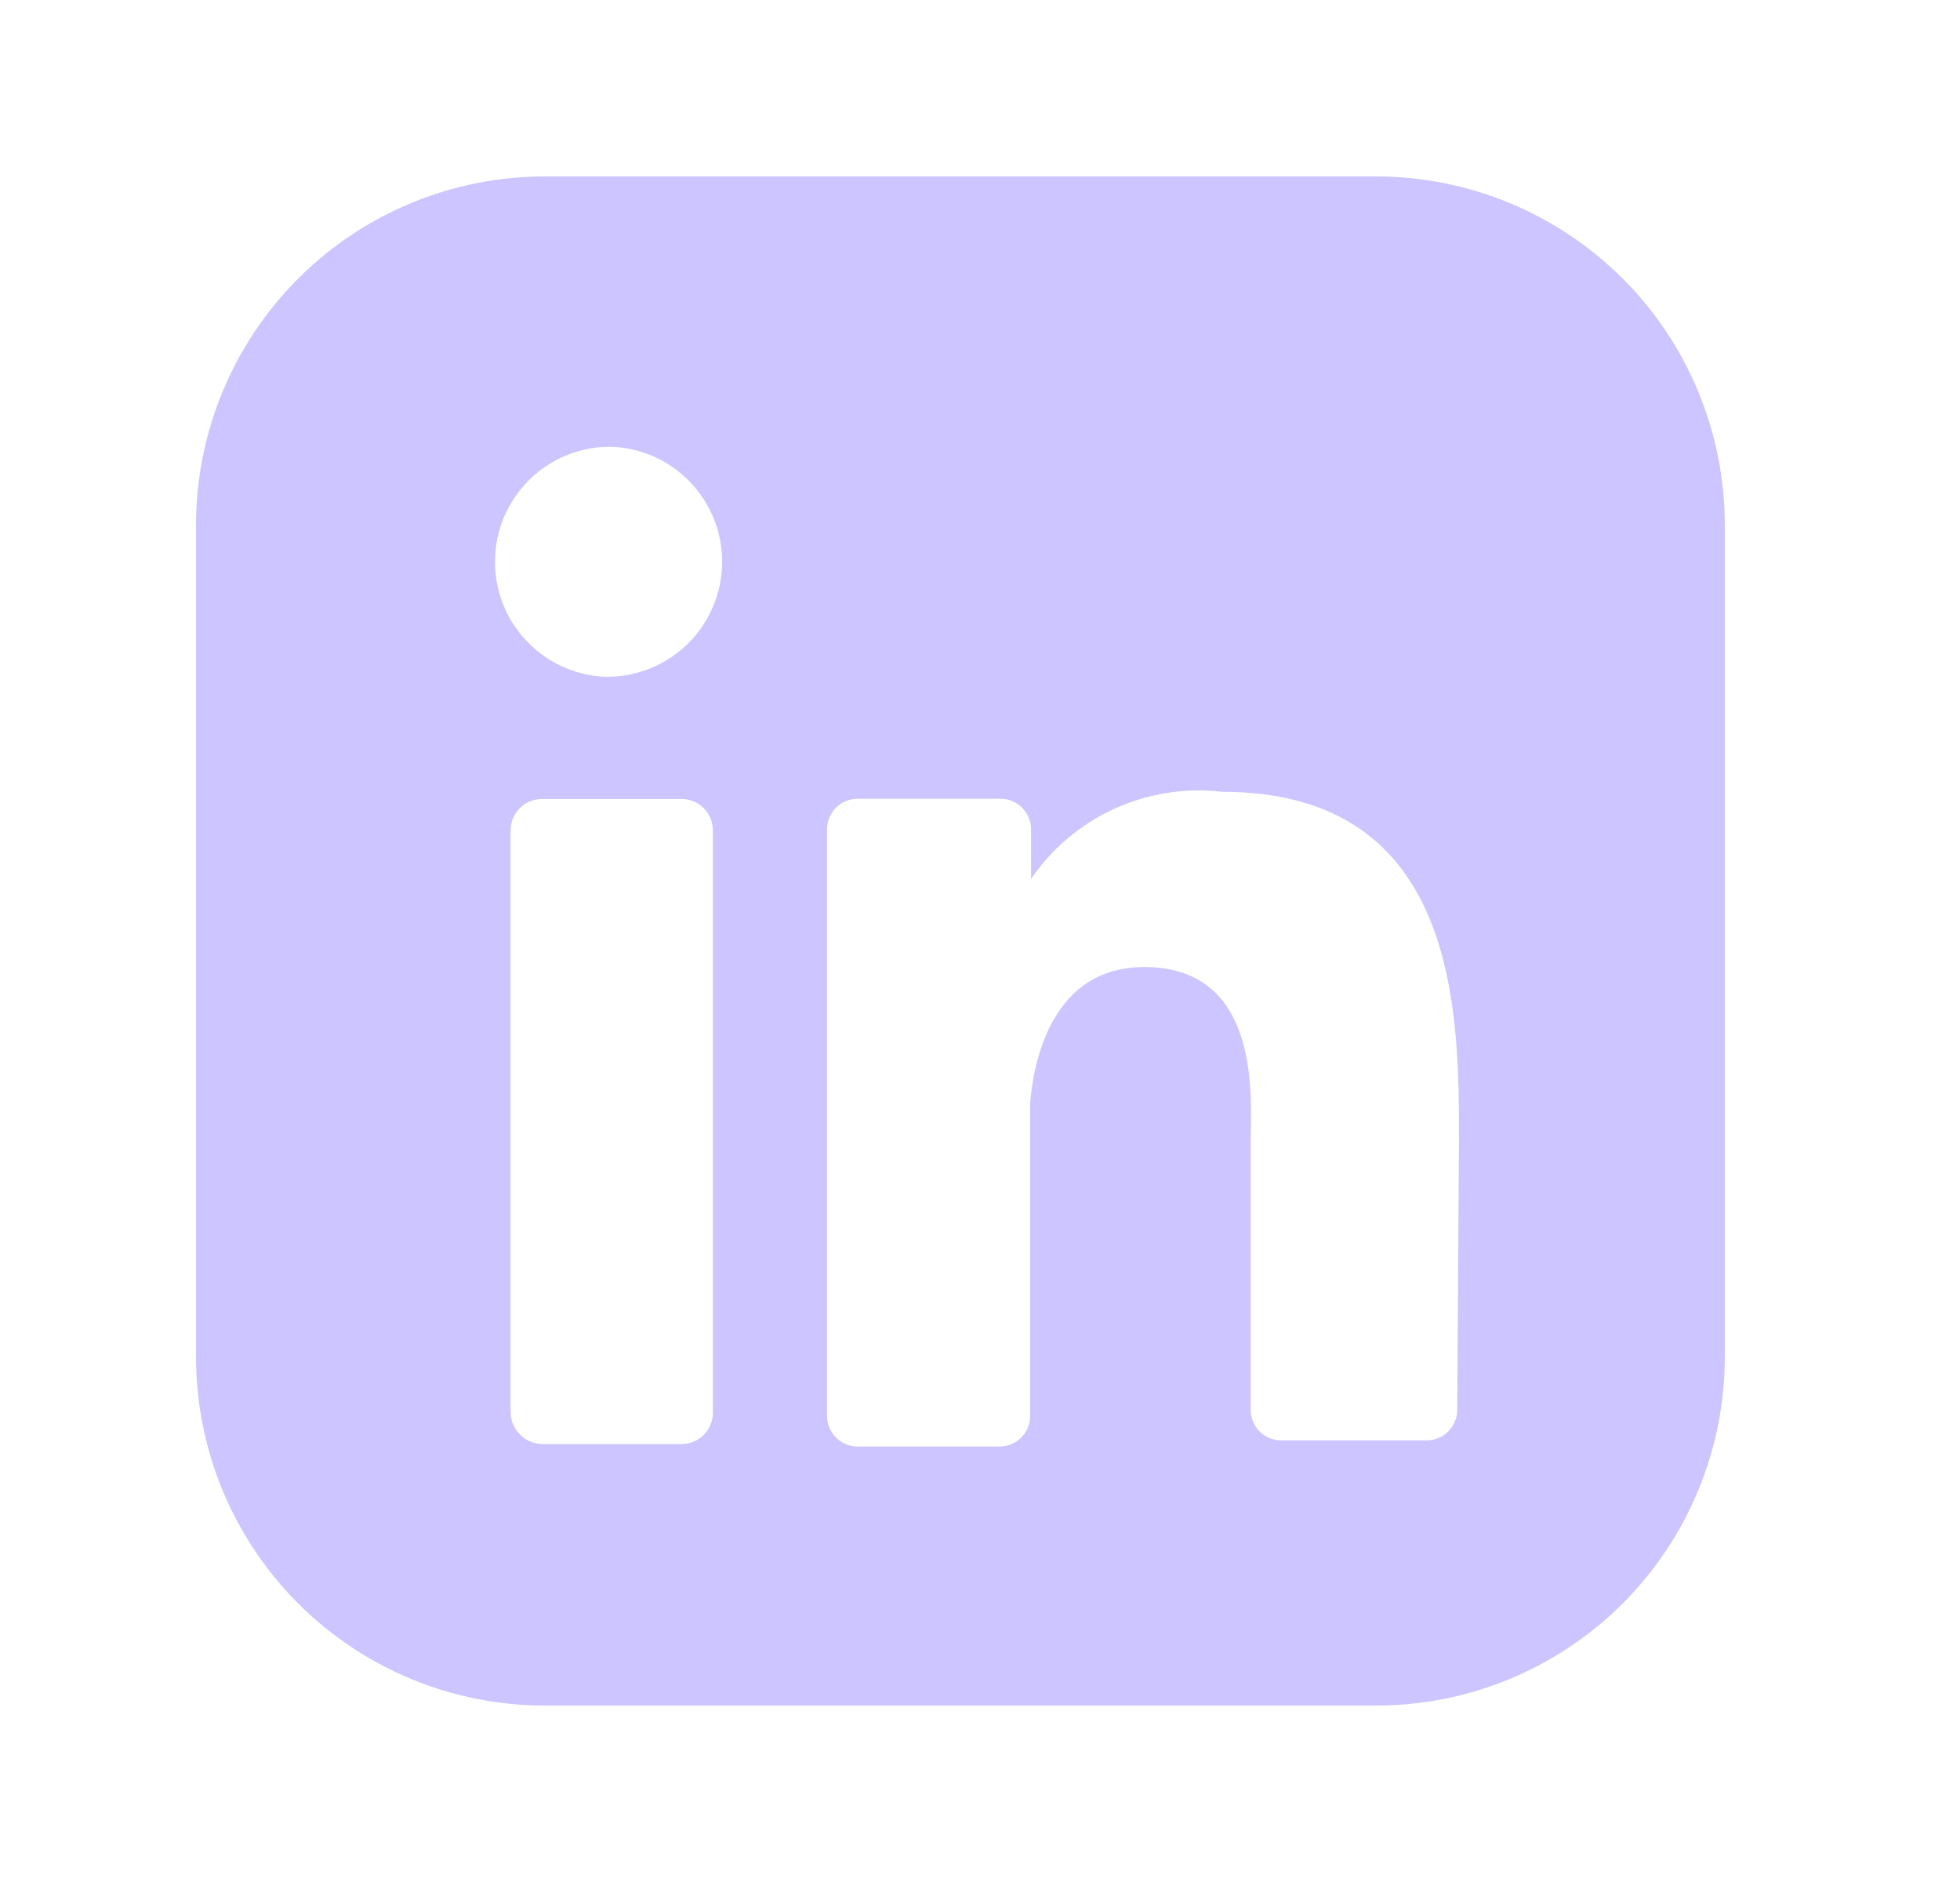 <svg width="25" height="24" viewBox="0 0 25 24" fill="none" xmlns="http://www.w3.org/2000/svg">
<path d="M17.553 2.25H6.947C5.768 2.25 4.636 2.719 3.803 3.553C2.969 4.386 2.5 5.518 2.5 6.697V17.303C2.5 18.482 2.969 19.613 3.803 20.448C4.636 21.282 5.768 21.75 6.947 21.75H17.553C18.732 21.75 19.863 21.282 20.698 20.448C21.532 19.613 22 18.482 22 17.303V6.697C22 5.518 21.532 4.386 20.698 3.553C19.863 2.719 18.732 2.25 17.553 2.25ZM9.093 17.992C9.096 18.046 9.088 18.101 9.069 18.152C9.051 18.203 9.022 18.25 8.984 18.29C8.947 18.329 8.902 18.361 8.852 18.383C8.801 18.404 8.748 18.415 8.693 18.415H6.913C6.806 18.412 6.704 18.368 6.629 18.291C6.554 18.214 6.512 18.11 6.513 18.003V10.6C6.512 10.547 6.521 10.493 6.54 10.444C6.56 10.394 6.589 10.348 6.626 10.31C6.663 10.272 6.708 10.241 6.757 10.22C6.807 10.2 6.86 10.189 6.913 10.189H8.693C8.746 10.189 8.799 10.2 8.849 10.22C8.898 10.241 8.943 10.272 8.98 10.31C9.017 10.348 9.046 10.394 9.066 10.444C9.085 10.493 9.094 10.547 9.093 10.6V17.992ZM7.77 8.632C7.577 8.631 7.387 8.591 7.209 8.516C7.032 8.441 6.871 8.332 6.736 8.194C6.6 8.057 6.493 7.895 6.421 7.716C6.349 7.537 6.312 7.346 6.314 7.154C6.315 6.961 6.354 6.77 6.429 6.593C6.505 6.415 6.614 6.254 6.751 6.119C6.888 5.984 7.051 5.877 7.23 5.804C7.408 5.732 7.599 5.696 7.792 5.697C8.175 5.709 8.537 5.871 8.802 6.147C9.067 6.423 9.214 6.792 9.211 7.174C9.208 7.557 9.056 7.923 8.787 8.195C8.518 8.467 8.153 8.623 7.77 8.63M18.587 17.98C18.587 18.081 18.547 18.178 18.476 18.25C18.406 18.323 18.31 18.365 18.209 18.368H16.33C16.229 18.365 16.133 18.323 16.062 18.25C15.992 18.177 15.952 18.08 15.952 17.979V14.555C15.952 14.044 16.108 12.332 14.596 12.332C13.417 12.332 13.184 13.532 13.139 14.066V18.057C13.139 18.158 13.1 18.256 13.029 18.329C12.959 18.401 12.862 18.444 12.761 18.447H10.938C10.835 18.447 10.736 18.405 10.663 18.332C10.59 18.259 10.549 18.16 10.549 18.057V10.564C10.552 10.463 10.595 10.367 10.667 10.296C10.74 10.225 10.838 10.186 10.939 10.186H12.761C12.862 10.186 12.96 10.225 13.033 10.296C13.105 10.367 13.148 10.463 13.151 10.564V11.209C13.417 10.82 13.784 10.51 14.213 10.314C14.642 10.118 15.117 10.043 15.585 10.097C18.62 10.097 18.609 12.932 18.609 14.544L18.587 17.98Z" fill="#CCC5FF"/>
</svg>
